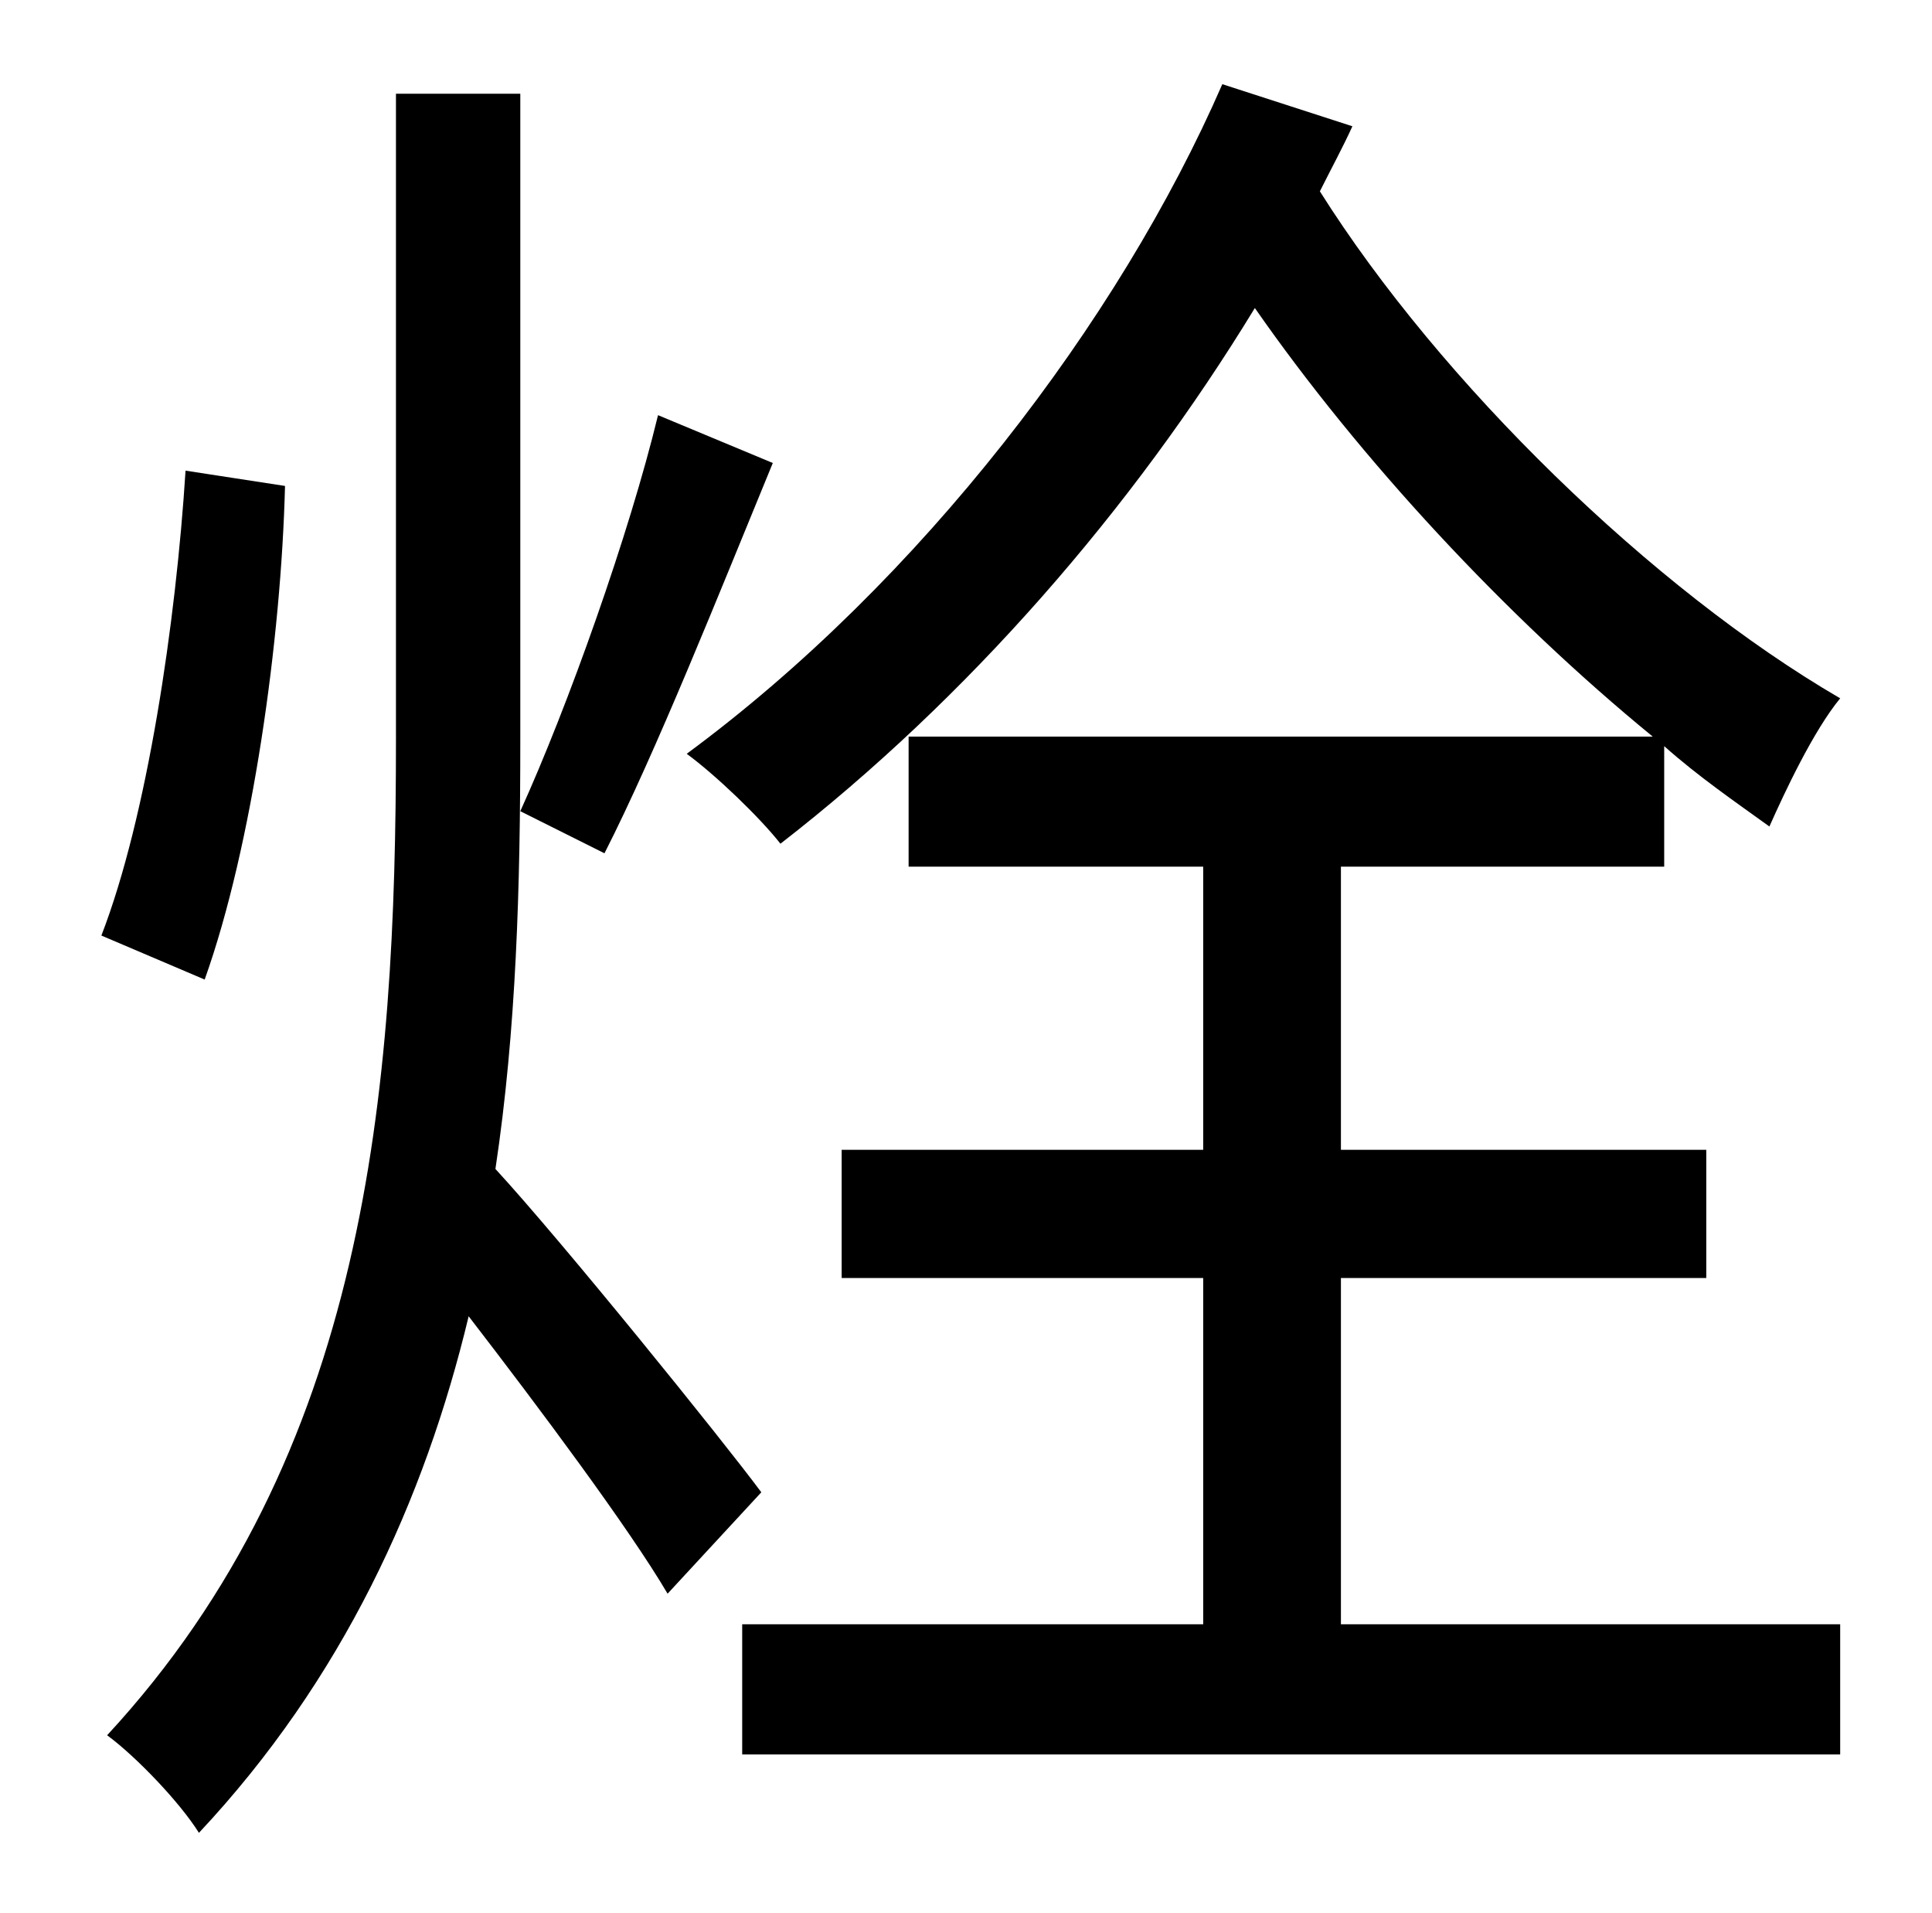 <?xml version="1.0" standalone="no"?>
<!DOCTYPE svg PUBLIC "-//W3C//DTD SVG 1.1//EN" "http://www.w3.org/Graphics/SVG/1.1/DTD/svg11.dtd" >
<svg xmlns="http://www.w3.org/2000/svg" xmlns:xlink="http://www.w3.org/1999/xlink" version="1.1" viewBox="-10 0 1010 1000">
   <path fill="currentColor"
d="M306 446l-44 -22c25 -55 57 -145 72 -207l60 25c-28 68 -61 151 -88 204zM87 246l52 8c-2 80 -17 188 -42 258l-54 -23c24 -62 39 -164 44 -243zM388 780l-49 53c-20 -34 -67 -97 -104 -145c-23 96 -66 190 -141 270c-10 -16 -33 -40 -48 -51c136 -147 151 -336 151 -520
v-338h65v338c0 76 -2 151 -13 224c35 38 119 142 139 169zM691 668v181h261v68h-574v-68h241v-181h-189v-67h189v-148h-154v-68h389c-77 -63 -153 -145 -208 -224c-64 105 -150 204 -248 280c-11 -14 -34 -36 -49 -47c122 -90 226 -226 280 -350l68 22c-5 11 -11 22 -17 34
c63 100 174 208 272 265c-14 17 -29 49 -37 67c-18 -13 -37 -26 -55 -42v63h-169v148h191v67h-191z" />
</svg>
